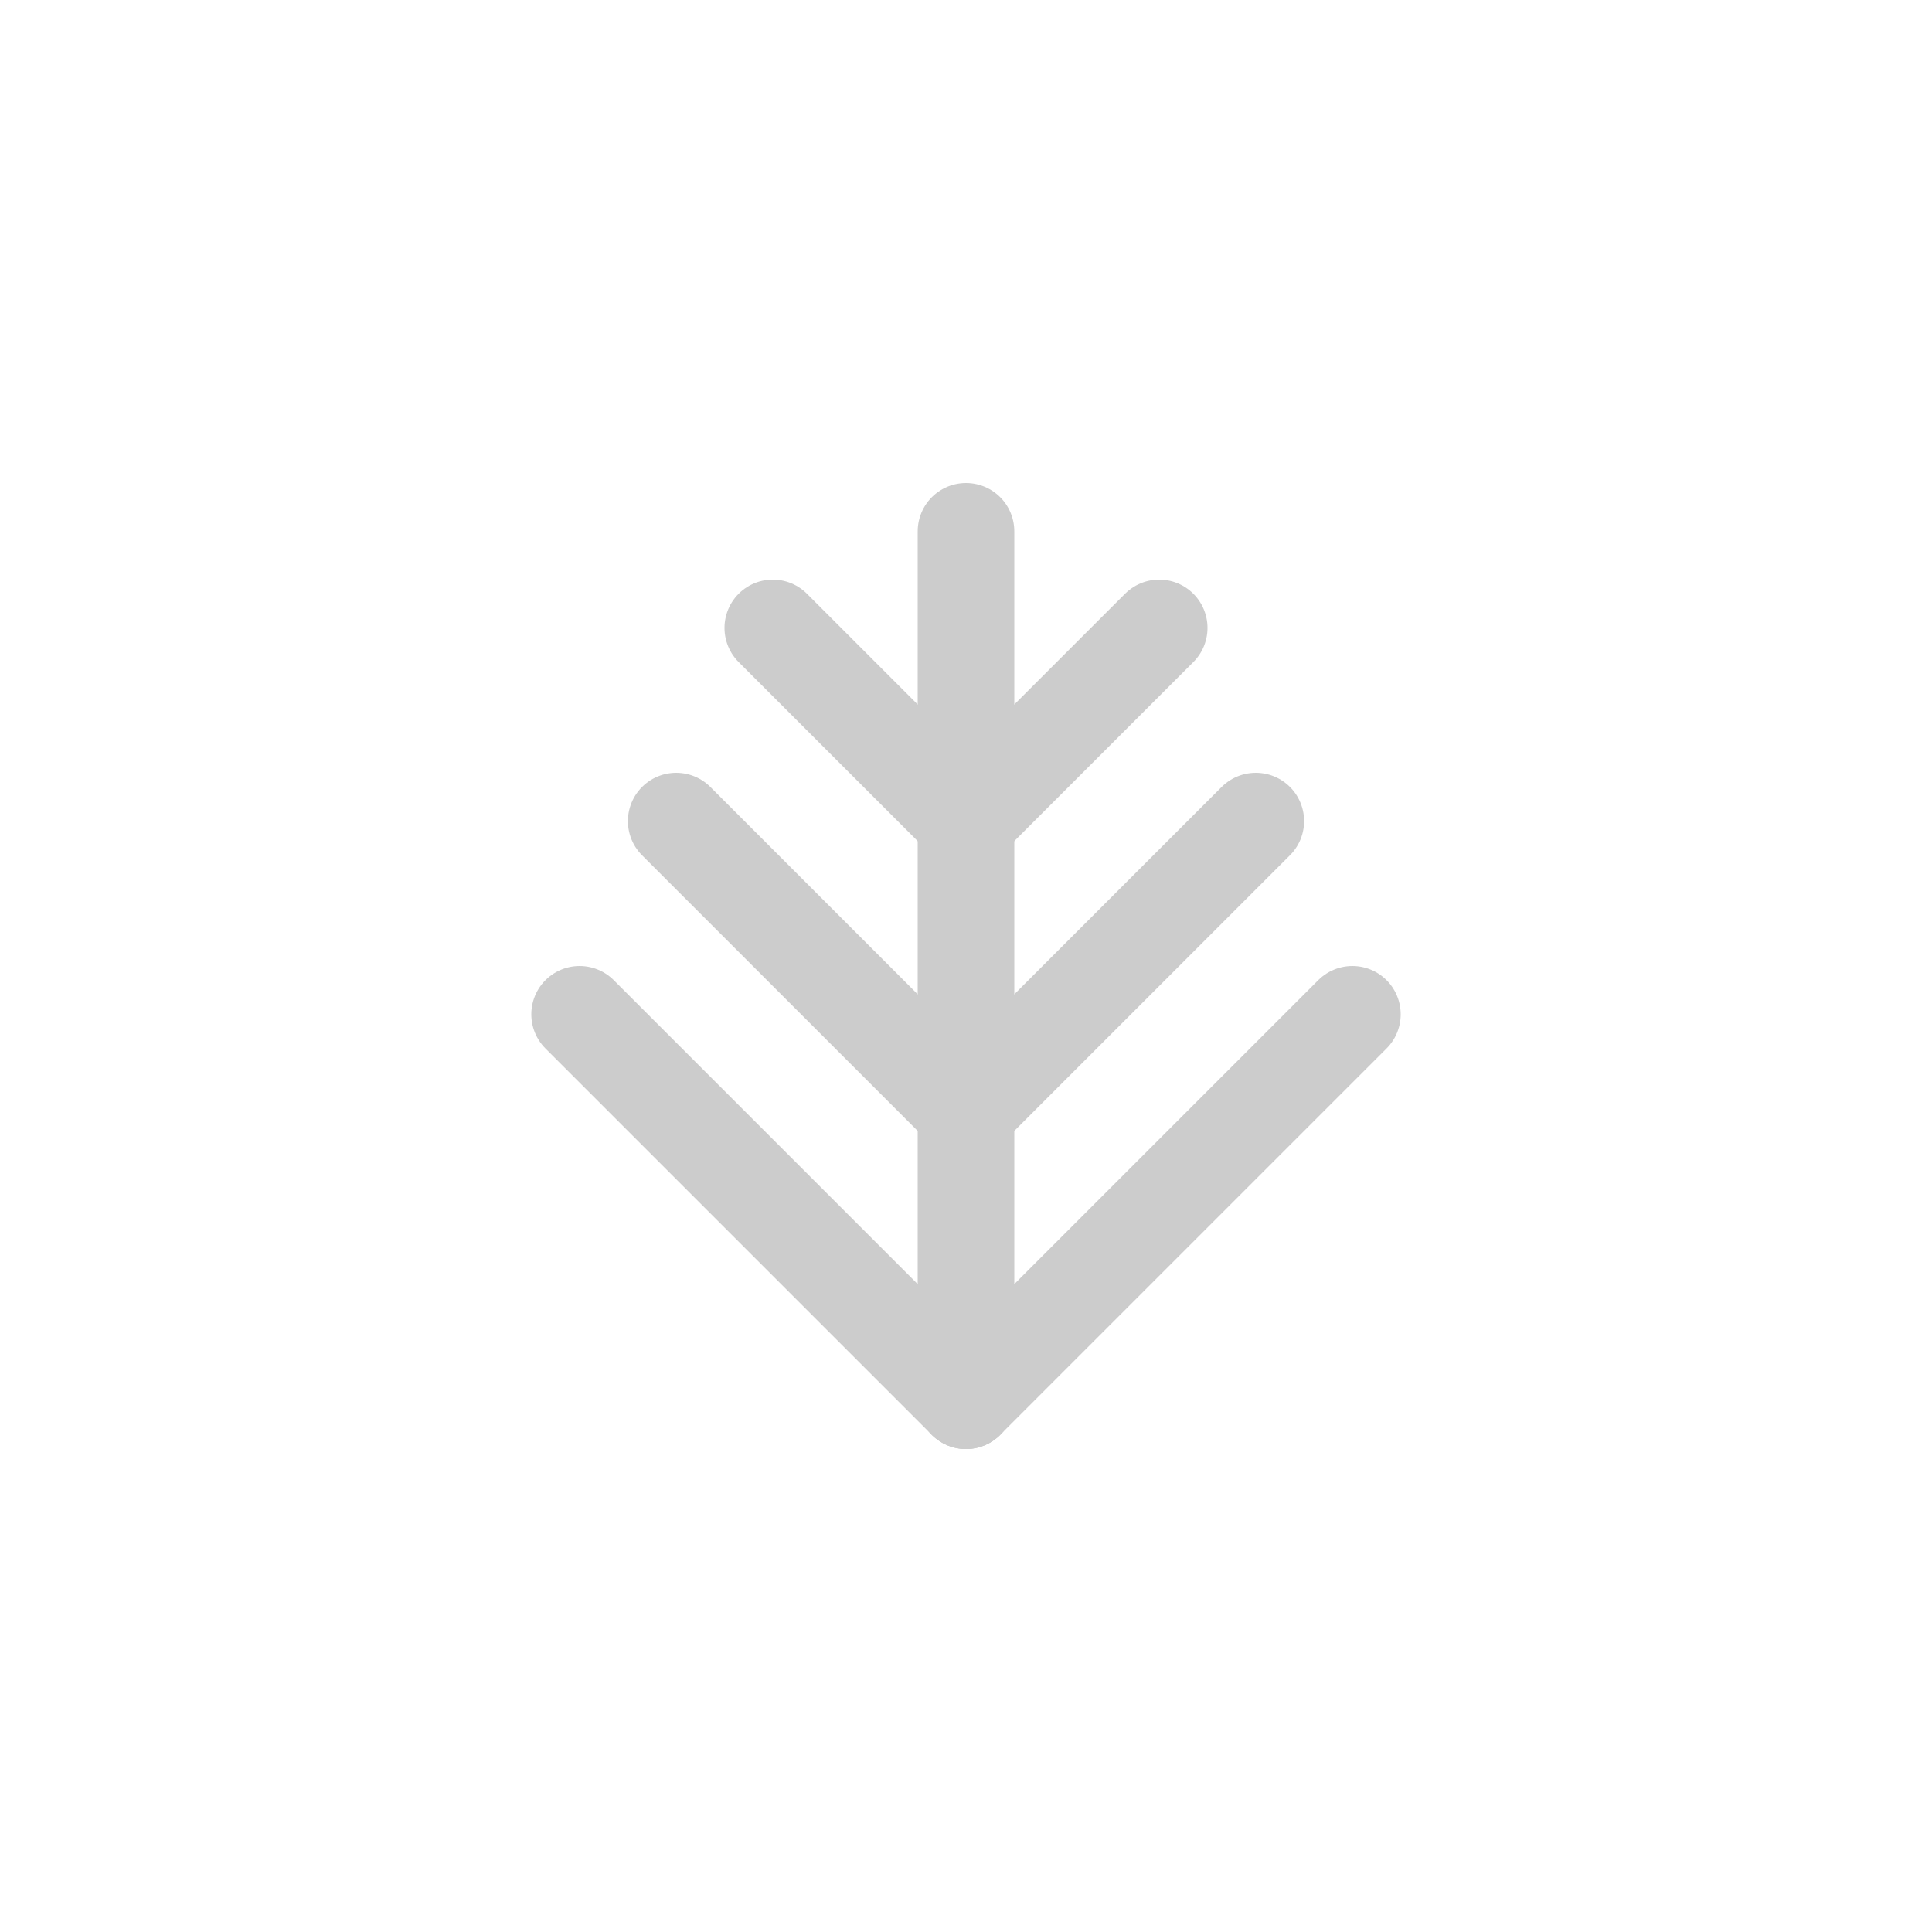 <?xml version="1.0" encoding="UTF-8" standalone="no"?>
<!-- Created with Inkscape (http://www.inkscape.org/) -->

<svg
   xmlns:dc="http://purl.org/dc/elements/1.1/"
   xmlns:cc="http://creativecommons.org/ns#"
   xmlns:rdf="http://www.w3.org/1999/02/22-rdf-syntax-ns#"
   xmlns:svg="http://www.w3.org/2000/svg"
   xmlns="http://www.w3.org/2000/svg"
   xmlns:sodipodi="http://sodipodi.sourceforge.net/DTD/sodipodi-0.dtd"
   xmlns:inkscape="http://www.inkscape.org/namespaces/inkscape"
   width="200"
   height="200"
   id="svg2"
   sodipodi:version="0.32"
   inkscape:version="0.92.4 (5da689c313, 2019-01-14)"
   version="1.0"
   sodipodi:docname="bilateral.svg"
   inkscape:output_extension="org.inkscape.output.svg.inkscape"
   inkscape:export-filename="/home/pmjdebruijn/dt/a/darktable/data/pixmaps/plugins/darkroom/bilateral.png"
   inkscape:export-xdpi="10.8"
   inkscape:export-ydpi="10.8">
  <defs
     id="defs4">
    <inkscape:perspective
       sodipodi:type="inkscape:persp3d"
       inkscape:vp_x="0 : 526.18109 : 1"
       inkscape:vp_y="0 : 1000 : 0"
       inkscape:vp_z="744.09448 : 526.18109 : 1"
       inkscape:persp3d-origin="372.04724 : 350.78739 : 1"
       id="perspective10" />
  </defs>
  <sodipodi:namedview
     id="base"
     pagecolor="#ffffff"
     bordercolor="#666666"
     borderopacity="1.0"
     gridtolerance="10000"
     guidetolerance="10"
     objecttolerance="10"
     inkscape:pageopacity="0.0"
     inkscape:pageshadow="2"
     inkscape:zoom="2.05"
     inkscape:cx="100"
     inkscape:cy="100"
     inkscape:document-units="px"
     inkscape:current-layer="layer1"
     showgrid="true"
     units="px"
     inkscape:window-width="1272"
     inkscape:window-height="722"
     inkscape:window-x="7"
     inkscape:window-y="25"
     inkscape:window-maximized="1"
     showguides="true"
     inkscape:guide-bbox="true">
    <inkscape:grid
       type="xygrid"
       id="grid2383"
       visible="true"
       enabled="true" />
  </sodipodi:namedview>
  <g
     inkscape:label="Layer 1"
     inkscape:groupmode="layer"
     id="layer1">
    <g
       id="g3852"
       transform="translate(0,-5)">
      <path
         inkscape:connector-curvature="0"
         id="path2990"
         d="m 100,150 c 0,-90 0,-90 0,-90"
         style="fill:none;stroke:#cccccc;stroke-width:10;stroke-linecap:round;stroke-linejoin:round;stroke-miterlimit:4;stroke-opacity:1;stroke-dasharray:none" />
      <path
         inkscape:connector-curvature="0"
         id="path2990-0"
         d="m 100,150 c 40,-40 40,-40 40,-40"
         style="fill:none;stroke:#cccccc;stroke-width:10;stroke-linecap:round;stroke-linejoin:round;stroke-miterlimit:4;stroke-opacity:1;stroke-dasharray:none" />
      <path
         inkscape:connector-curvature="0"
         id="path2990-0-8"
         d="M 100,150 C 60,110 60,110 60,110"
         style="fill:none;stroke:#cccccc;stroke-width:10;stroke-linecap:round;stroke-linejoin:round;stroke-miterlimit:4;stroke-opacity:1;stroke-dasharray:none" />
      <path
         inkscape:connector-curvature="0"
         id="path2990-0-3"
         d="M 100,120 C 130,90 130,90 130,90"
         style="fill:none;stroke:#cccccc;stroke-width:10;stroke-linecap:round;stroke-linejoin:round;stroke-miterlimit:4;stroke-opacity:1;stroke-dasharray:none" />
      <path
         inkscape:connector-curvature="0"
         id="path2990-0-8-3"
         d="M 100,120 C 70,90 70,90 70,90"
         style="fill:none;stroke:#cccccc;stroke-width:10;stroke-linecap:round;stroke-linejoin:round;stroke-miterlimit:4;stroke-opacity:1;stroke-dasharray:none" />
      <path
         inkscape:connector-curvature="0"
         id="path2990-0-3-9"
         d="M 100,90 C 120,70 120,70 120,70"
         style="fill:none;stroke:#cccccc;stroke-width:10;stroke-linecap:round;stroke-linejoin:round;stroke-miterlimit:4;stroke-opacity:1;stroke-dasharray:none" />
      <path
         inkscape:connector-curvature="0"
         id="path2990-0-8-3-3"
         d="M 100,90 C 80,70 80,70 80,70"
         style="fill:none;stroke:#cccccc;stroke-width:10;stroke-linecap:round;stroke-linejoin:round;stroke-miterlimit:4;stroke-opacity:1;stroke-dasharray:none" />
    </g>
  </g>
</svg>
